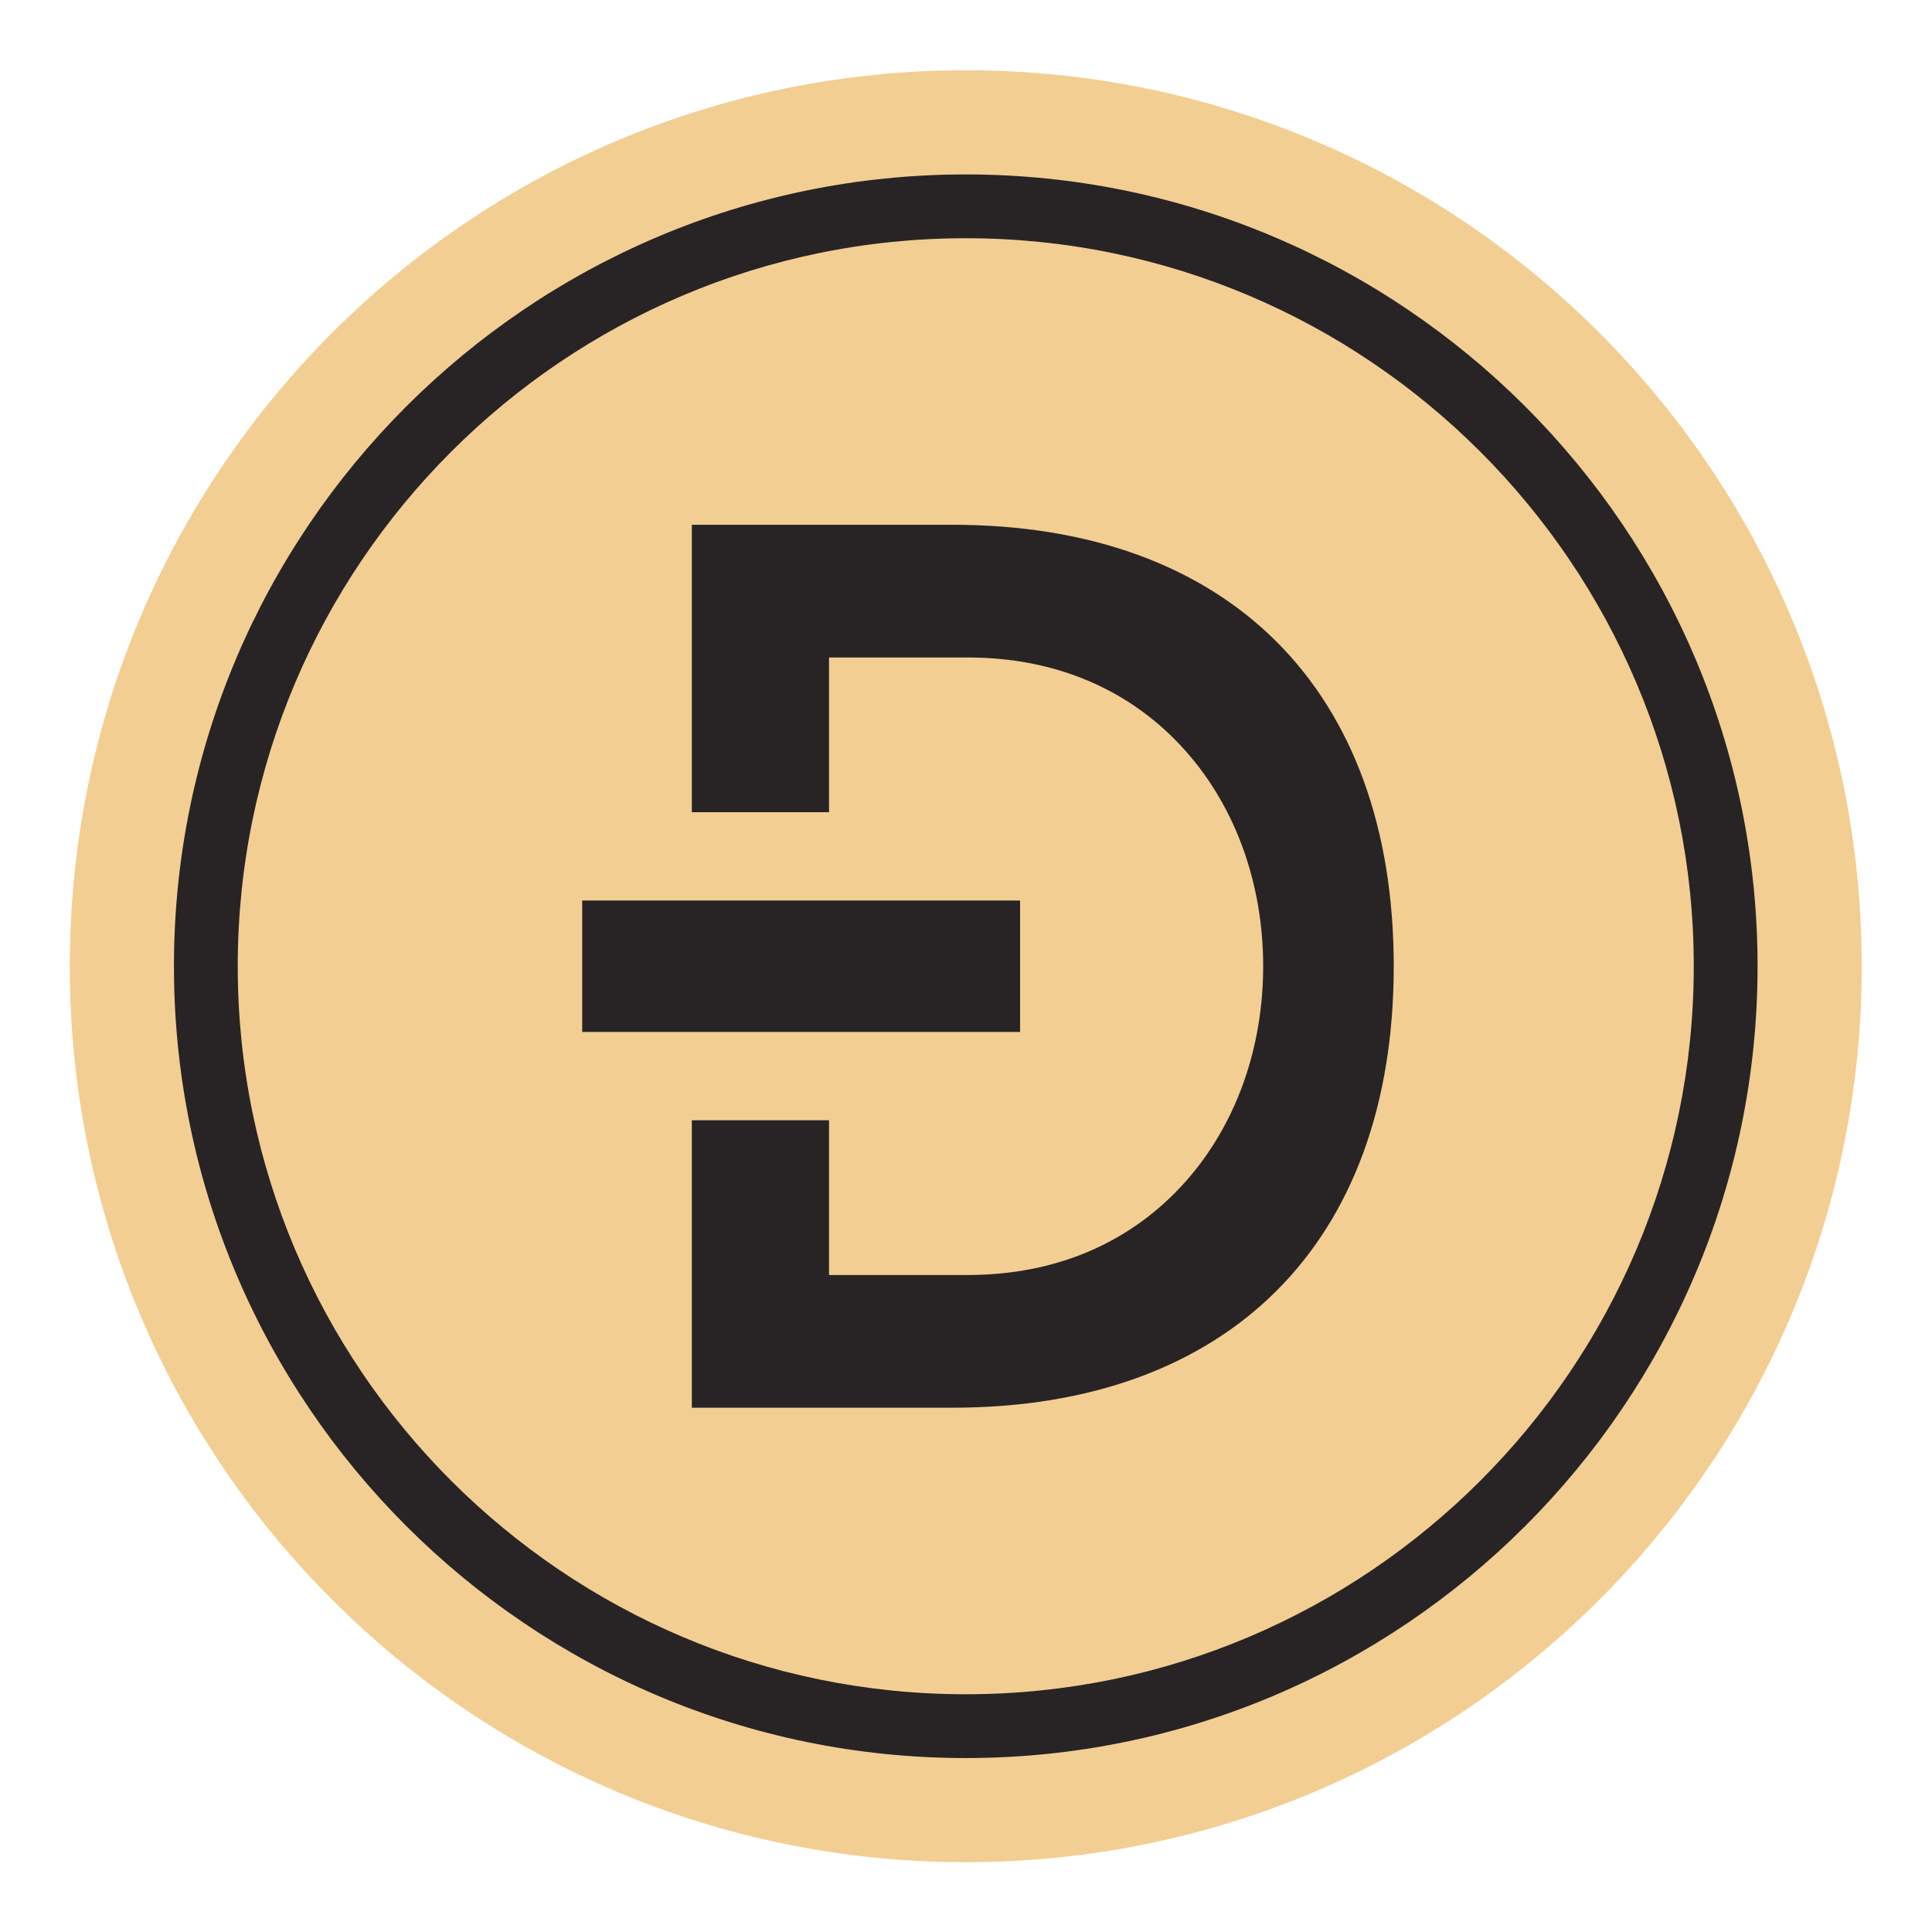 <?xml version="1.0" encoding="UTF-8" standalone="no"?>
<!-- Created with Inkscape (http://www.inkscape.org/) -->

<svg
   version="1.1"
   id="svg2"
   xml:space="preserve"
   width="1365.333"
   height="1365.333"
   viewBox="0 0 1365.333 1365.333"
   sodipodi:docname="WDoge Symbol.ai"
   xmlns:inkscape="http://www.inkscape.org/namespaces/inkscape"
   xmlns:sodipodi="http://sodipodi.sourceforge.net/DTD/sodipodi-0.dtd"
   xmlns="http://www.w3.org/2000/svg"
   xmlns:svg="http://www.w3.org/2000/svg"><defs
     id="defs6"><clipPath
       clipPathUnits="userSpaceOnUse"
       id="clipPath16"><path
         d="M 0,1024 H 1024 V 0 H 0 Z"
         id="path14" /></clipPath></defs><sodipodi:namedview
     id="namedview4"
     pagecolor="#ffffff"
     bordercolor="#666666"
     borderopacity="1.0"
     inkscape:pageshadow="2"
     inkscape:pageopacity="0.0"
     inkscape:pagecheckerboard="0" /><g
     id="g8"
     inkscape:groupmode="layer"
     inkscape:label="WDoge Symbol"
     transform="matrix(1.333,0,0,-1.333,0,1365.333)"><g
       id="g10"><g
         id="g12"
         clip-path="url(#clipPath16)"><g
           id="g18"
           transform="translate(987,512)"><path
             d="m 0,0 c 0,-262.335 -212.665,-475 -475,-475 -262.335,0 -475,212.665 -475,475 0,262.335 212.665,475 475,475 C -212.665,475 0,262.335 0,0"
             style="fill:#f3ce92;fill-opacity:1;fill-rule:nonzero;stroke:none"
             id="path20" /></g><g
           id="g22"
           transform="translate(511.999,897.957)"><path
             d="m 0,0 c -212.818,0 -385.958,-173.14 -385.958,-385.958 0,-212.817 173.14,-385.957 385.958,-385.957 212.818,0 385.958,173.14 385.958,385.957 C 385.958,-173.14 212.818,0 0,0 m 0,-805.742 c -231.469,0 -419.785,188.315 -419.785,419.784 0,231.469 188.316,419.785 419.785,419.785 231.469,0 419.785,-188.316 419.785,-419.785 0,-231.469 -188.316,-419.784 -419.785,-419.784"
             style="fill:#282425;fill-opacity:1;fill-rule:nonzero;stroke:none"
             id="path24" /></g><g
           id="g26"
           transform="translate(539.481,546.846)"><path
             d="m 0,0 h -99.963 -72.747 -58.114 V -18.283 -34.846 -51.408 -69.692 H -172.71 -99.963 0 1.322 v 34.846 L 1.322,0 Z"
             style="fill:#282425;fill-opacity:1;fill-rule:nonzero;stroke:none"
             id="path28" /></g><g
           id="g30"
           transform="translate(504.844,746.049)"><path
             d="m 0,0 h -138.073 v -152.399 h 72.747 v 82.038 H 8.295 c 46.768,0 86.72,-17.183 115.534,-49.693 26.437,-29.826 40.995,-70.31 40.995,-113.995 0,-43.686 -14.558,-84.17 -40.995,-113.996 -28.814,-32.51 -68.766,-49.693 -115.534,-49.693 h -73.621 v 82.038 h -72.747 V -468.099 H 0 c 146.555,0 234.05,87.496 234.05,234.05 C 234.05,-87.495 146.555,0 0,0"
             style="fill:#282425;fill-opacity:1;fill-rule:nonzero;stroke:none"
             id="path32" /></g></g></g></g></svg>
